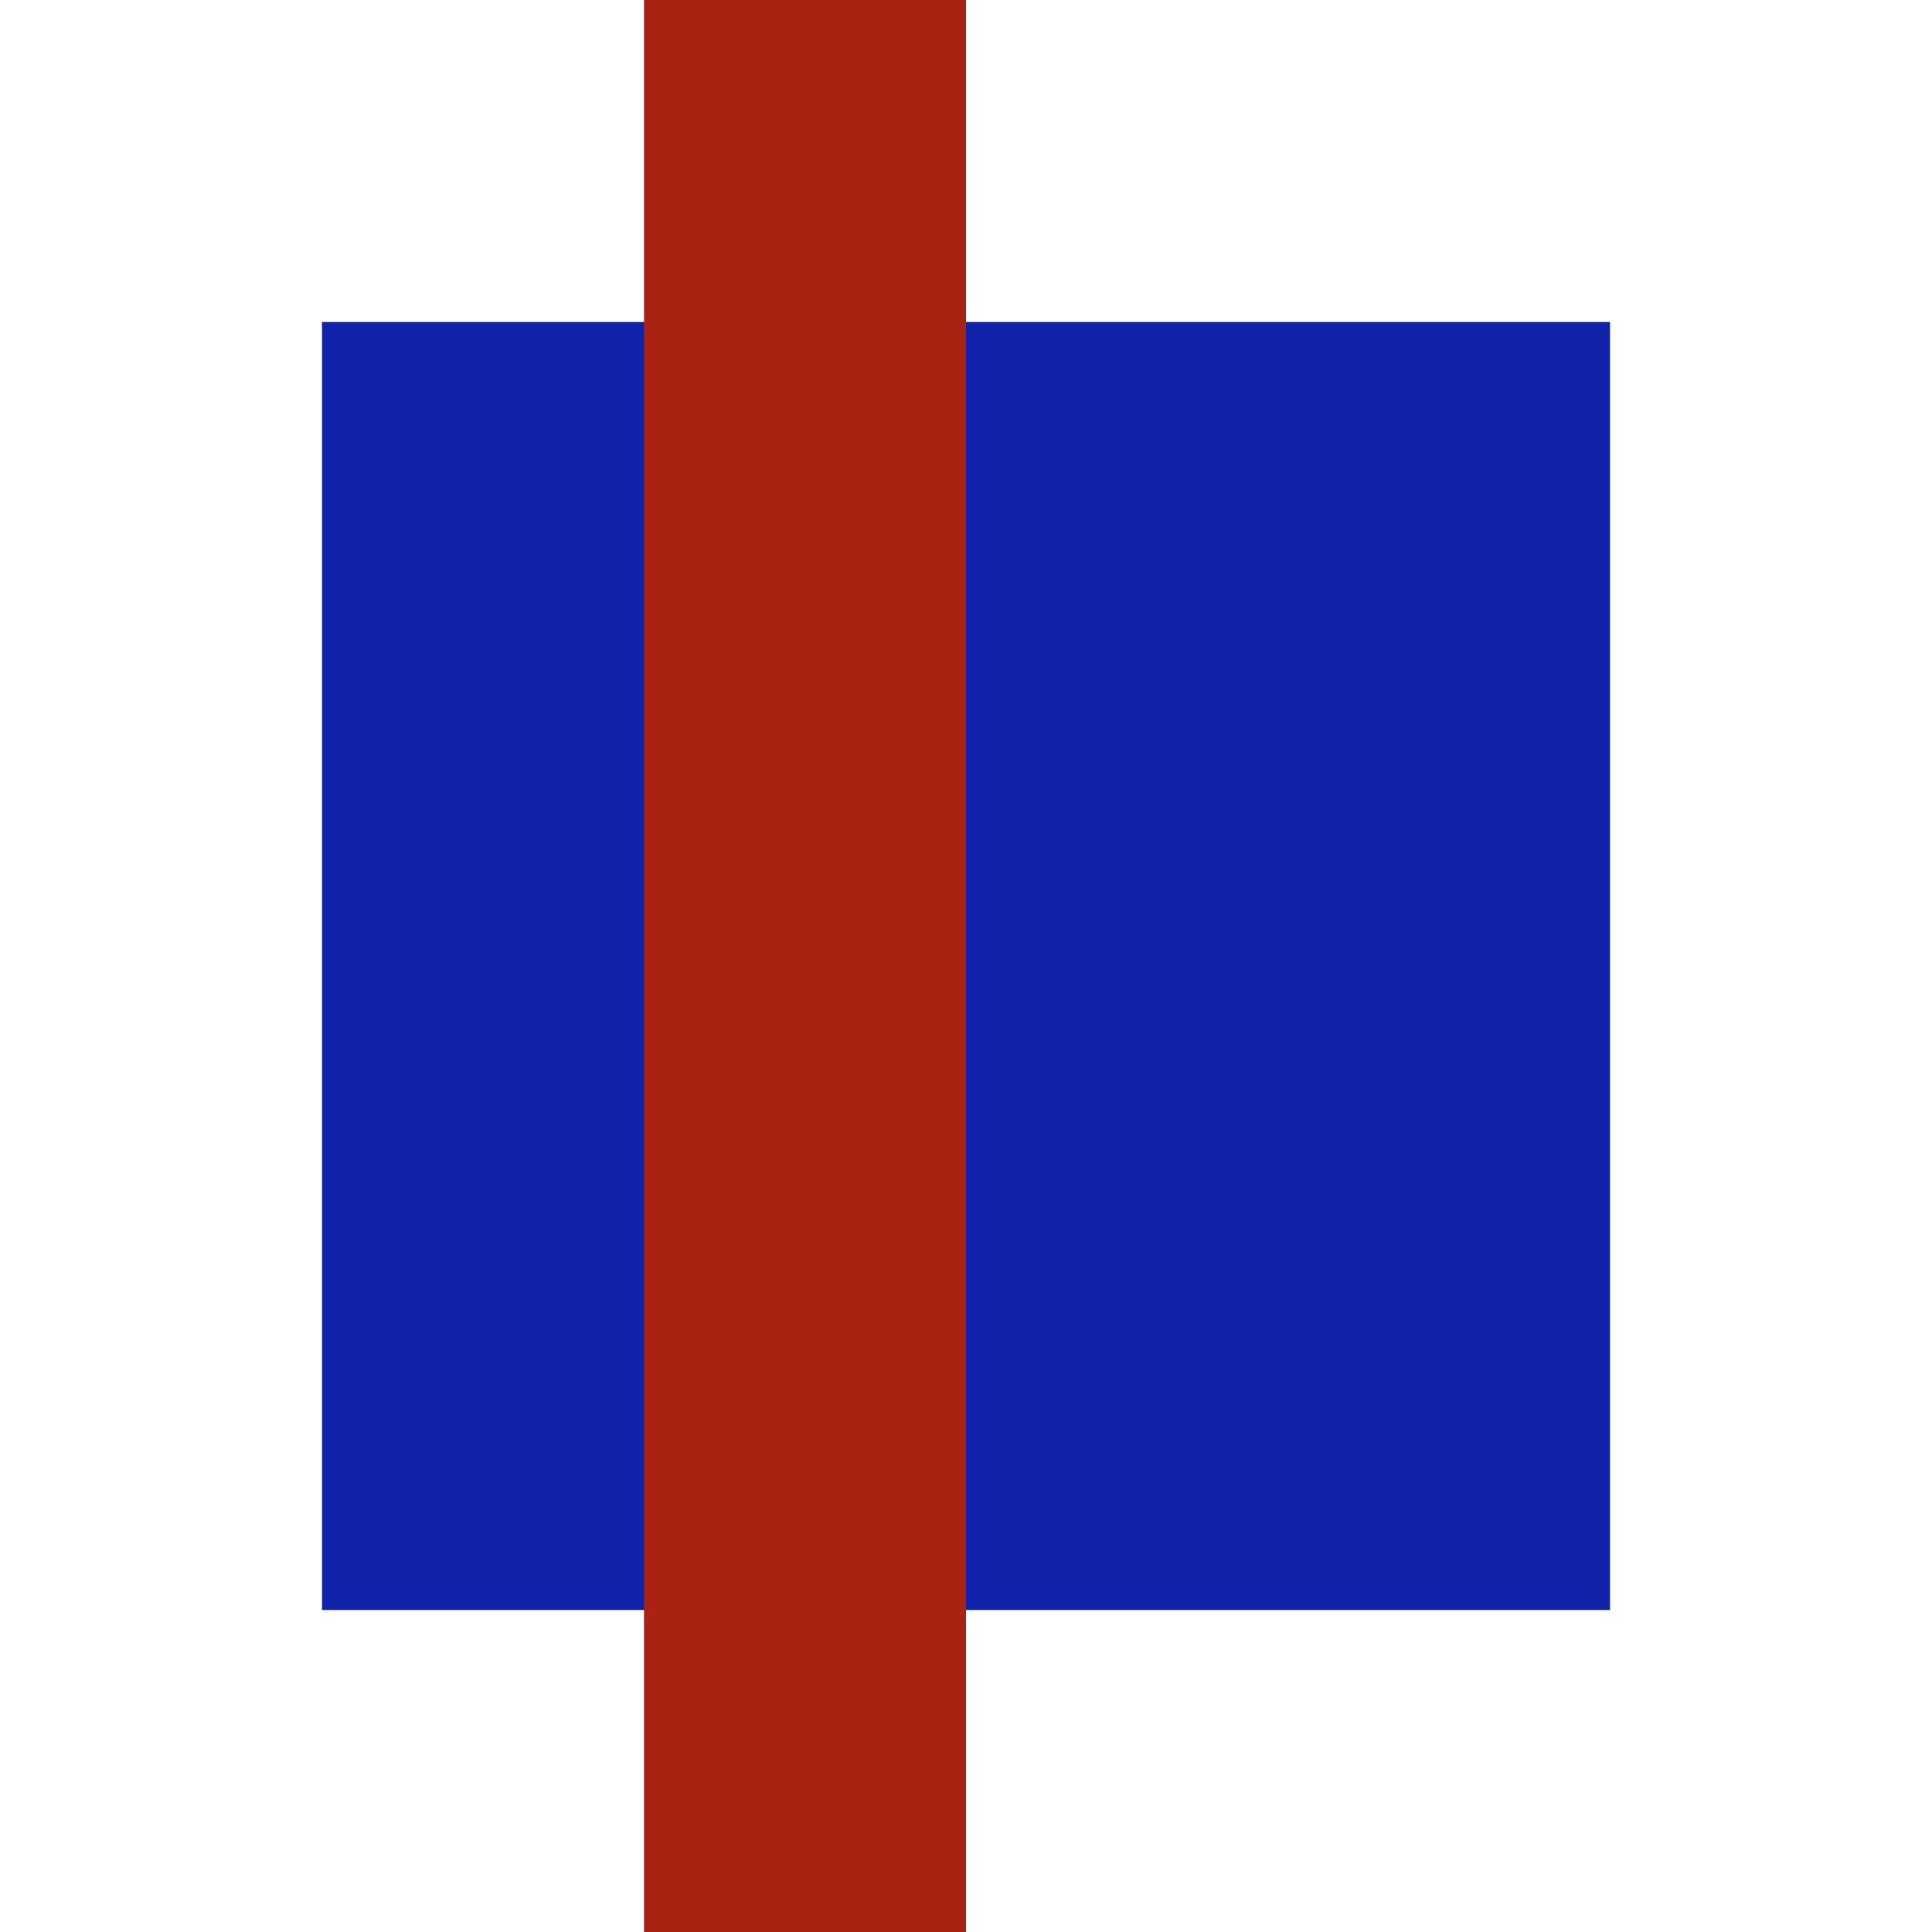 <!-- sample rectangle -->
<svg width="120" height="120" xmlns="http://www.w3.org/2000/svg">
  <rect width="120" height="120" x="0" y="0" fill="#fff" />
  <rect width="80" height="80" x="20" y="20" fill="#12a" />
  <rect width="20" height="120" x="40" y="0" fill="#a21" />
</svg>